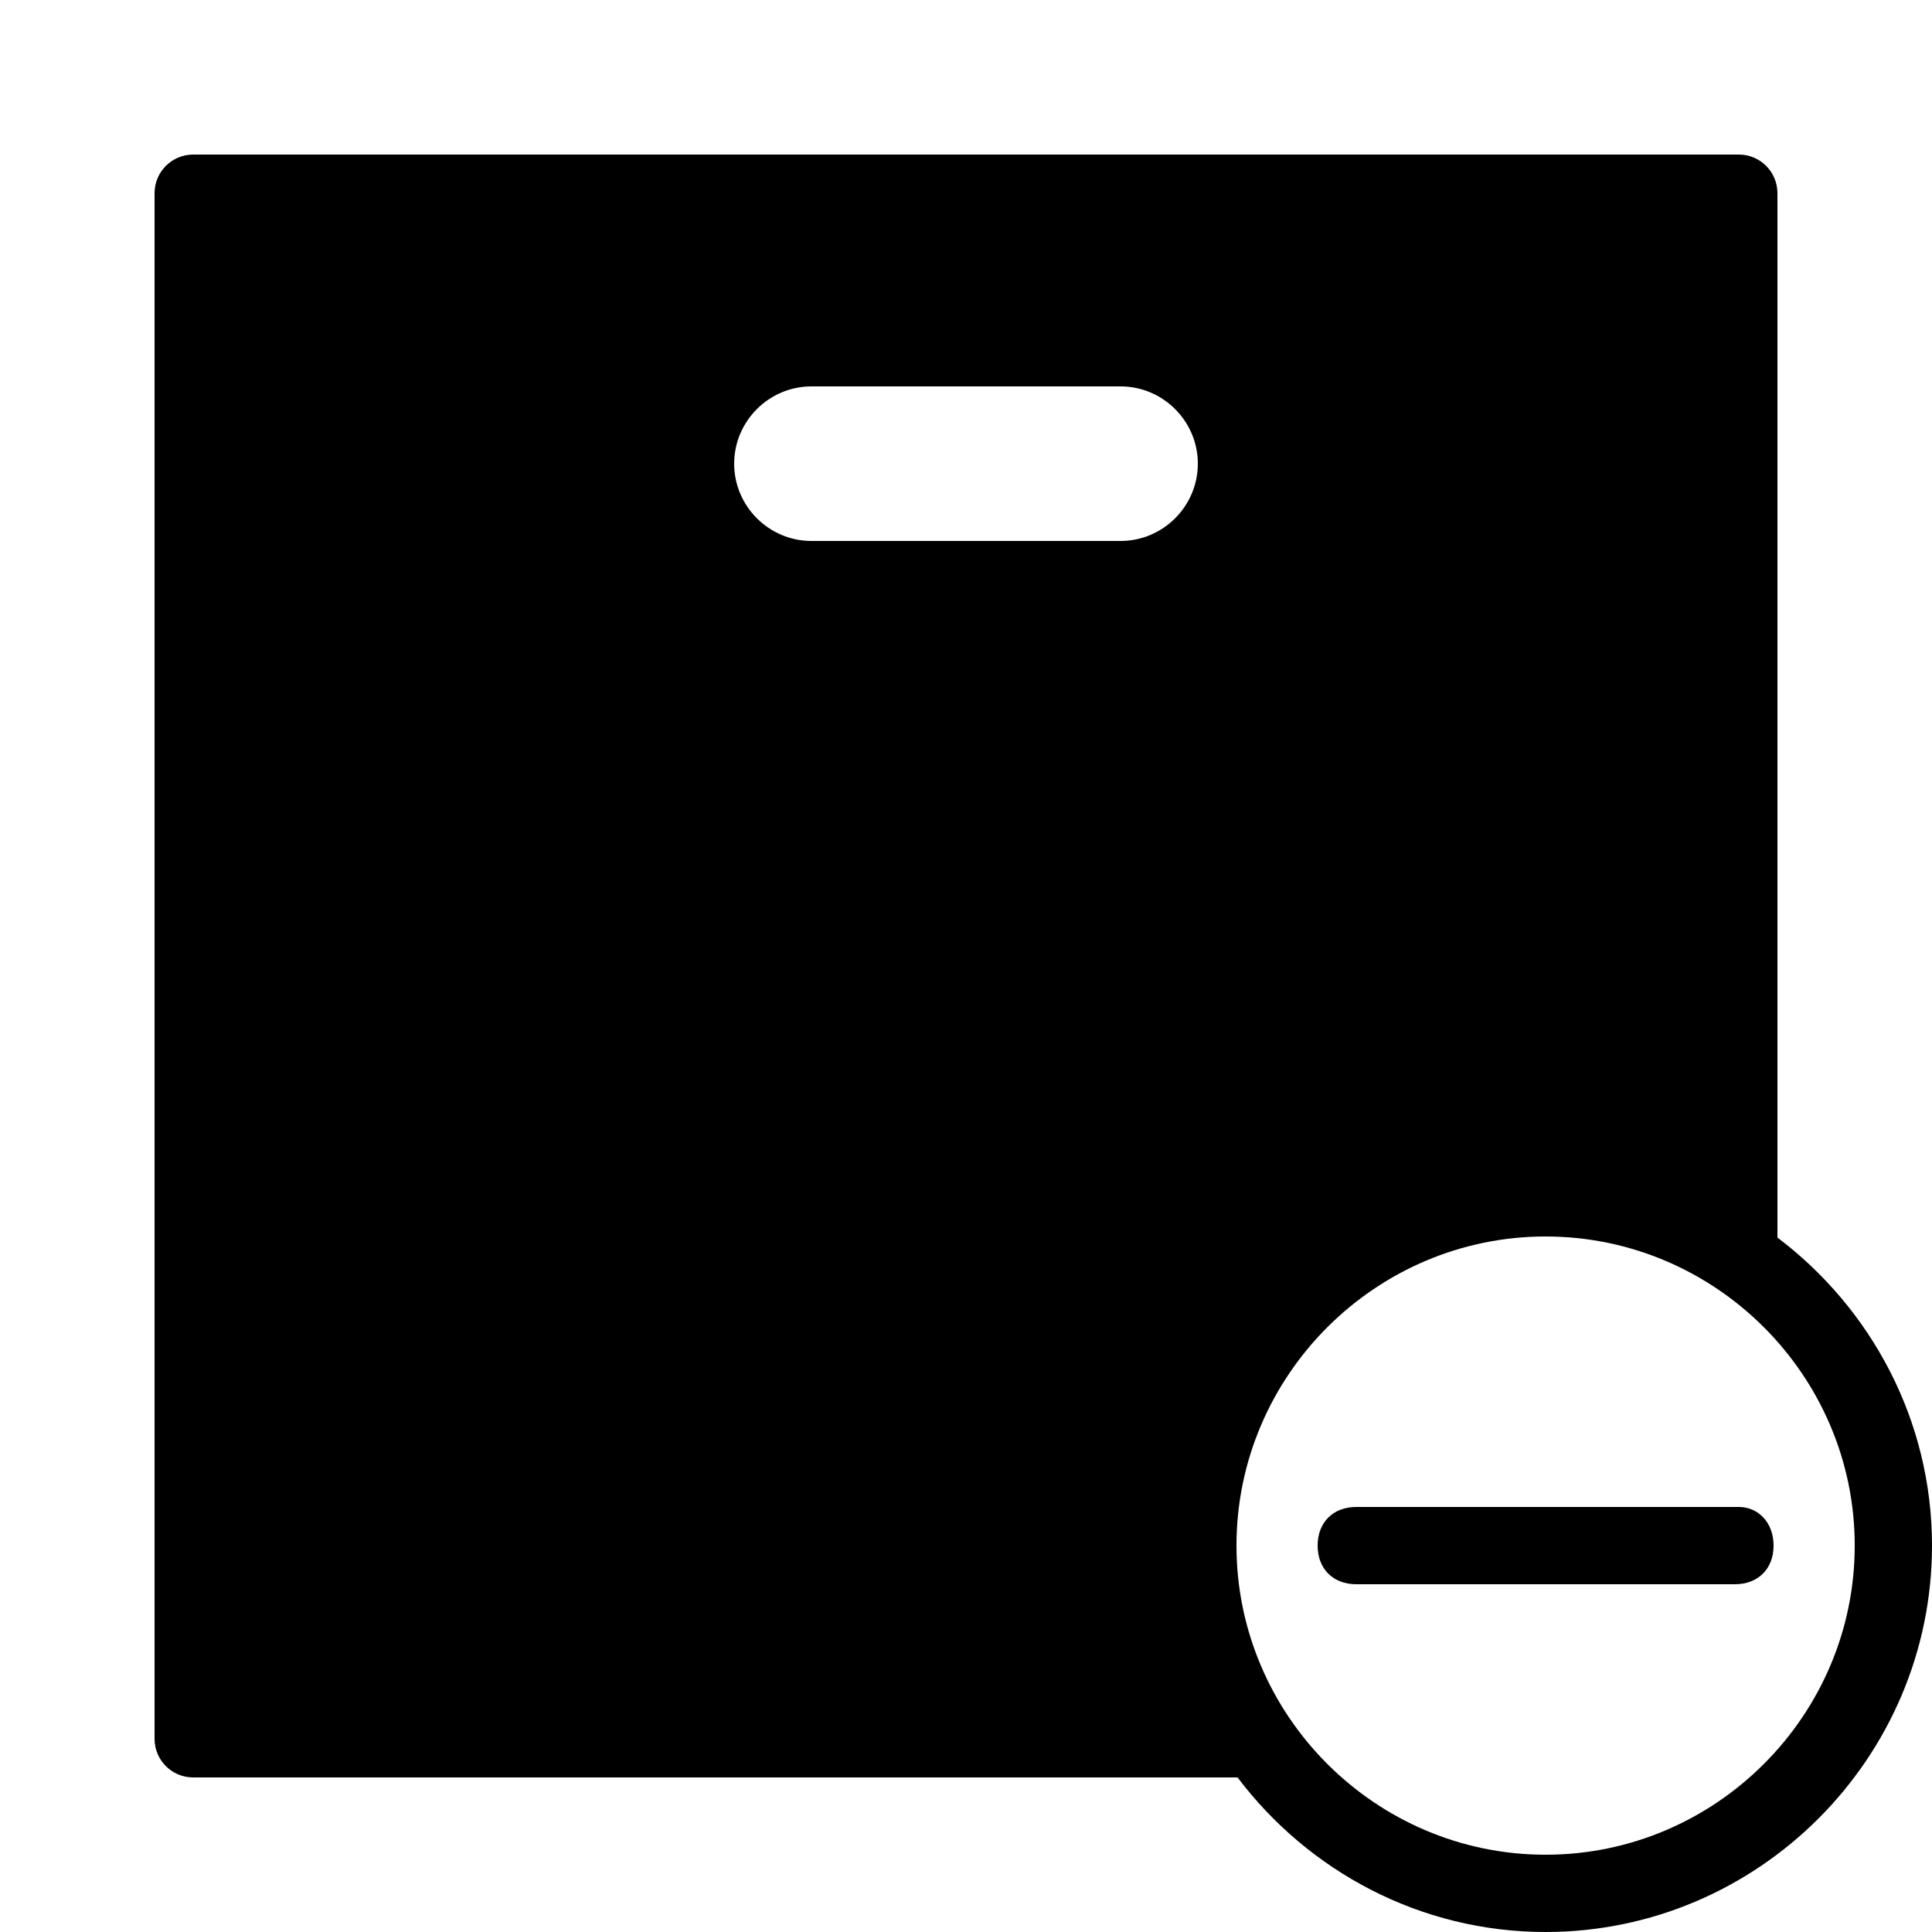 <?xml version="1.0" encoding="iso-8859-1"?>
<!-- Generator: Adobe Illustrator 23.0.3, SVG Export Plug-In . SVG Version: 6.00 Build 0)  -->
<svg version="1.1" id="Layer_1" xmlns="http://www.w3.org/2000/svg" xmlns:xlink="http://www.w3.org/1999/xlink" x="0px" y="0px"
	 viewBox="0 0 50 50" style="enable-background:new 0 0 50 50;" xml:space="preserve">
<path d="M45,39h-9.9c-0.6,0-1,0.4-1,1c0,0.6,0.4,1,1,1h9.8c0.6,0,1-0.4,1-1C45.9,39.4,45.5,39,45,39z"/>
<path d="M46,32.028V5c0-0.553-0.447-1-1-1H5C4.447,4,4,4.447,4,5v40c0,0.553,0.447,1,1,1h27.028c1.829,2.421,4.722,4,7.972,4
	c5.5,0,10-4.5,10-10C50,36.749,48.421,33.857,46,32.028z M29,14h-8c-1.1,0-2-0.9-2-2c0-1.1,0.9-2,2-2h8c1.1,0,2,0.9,2,2
	C31,13.1,30.1,14,29,14z M40,48c-4.4,0-8-3.6-8-8c0-4.4,3.6-8,8-8s8,3.6,8,8C48,44.4,44.4,48,40,48z"/>
</svg>